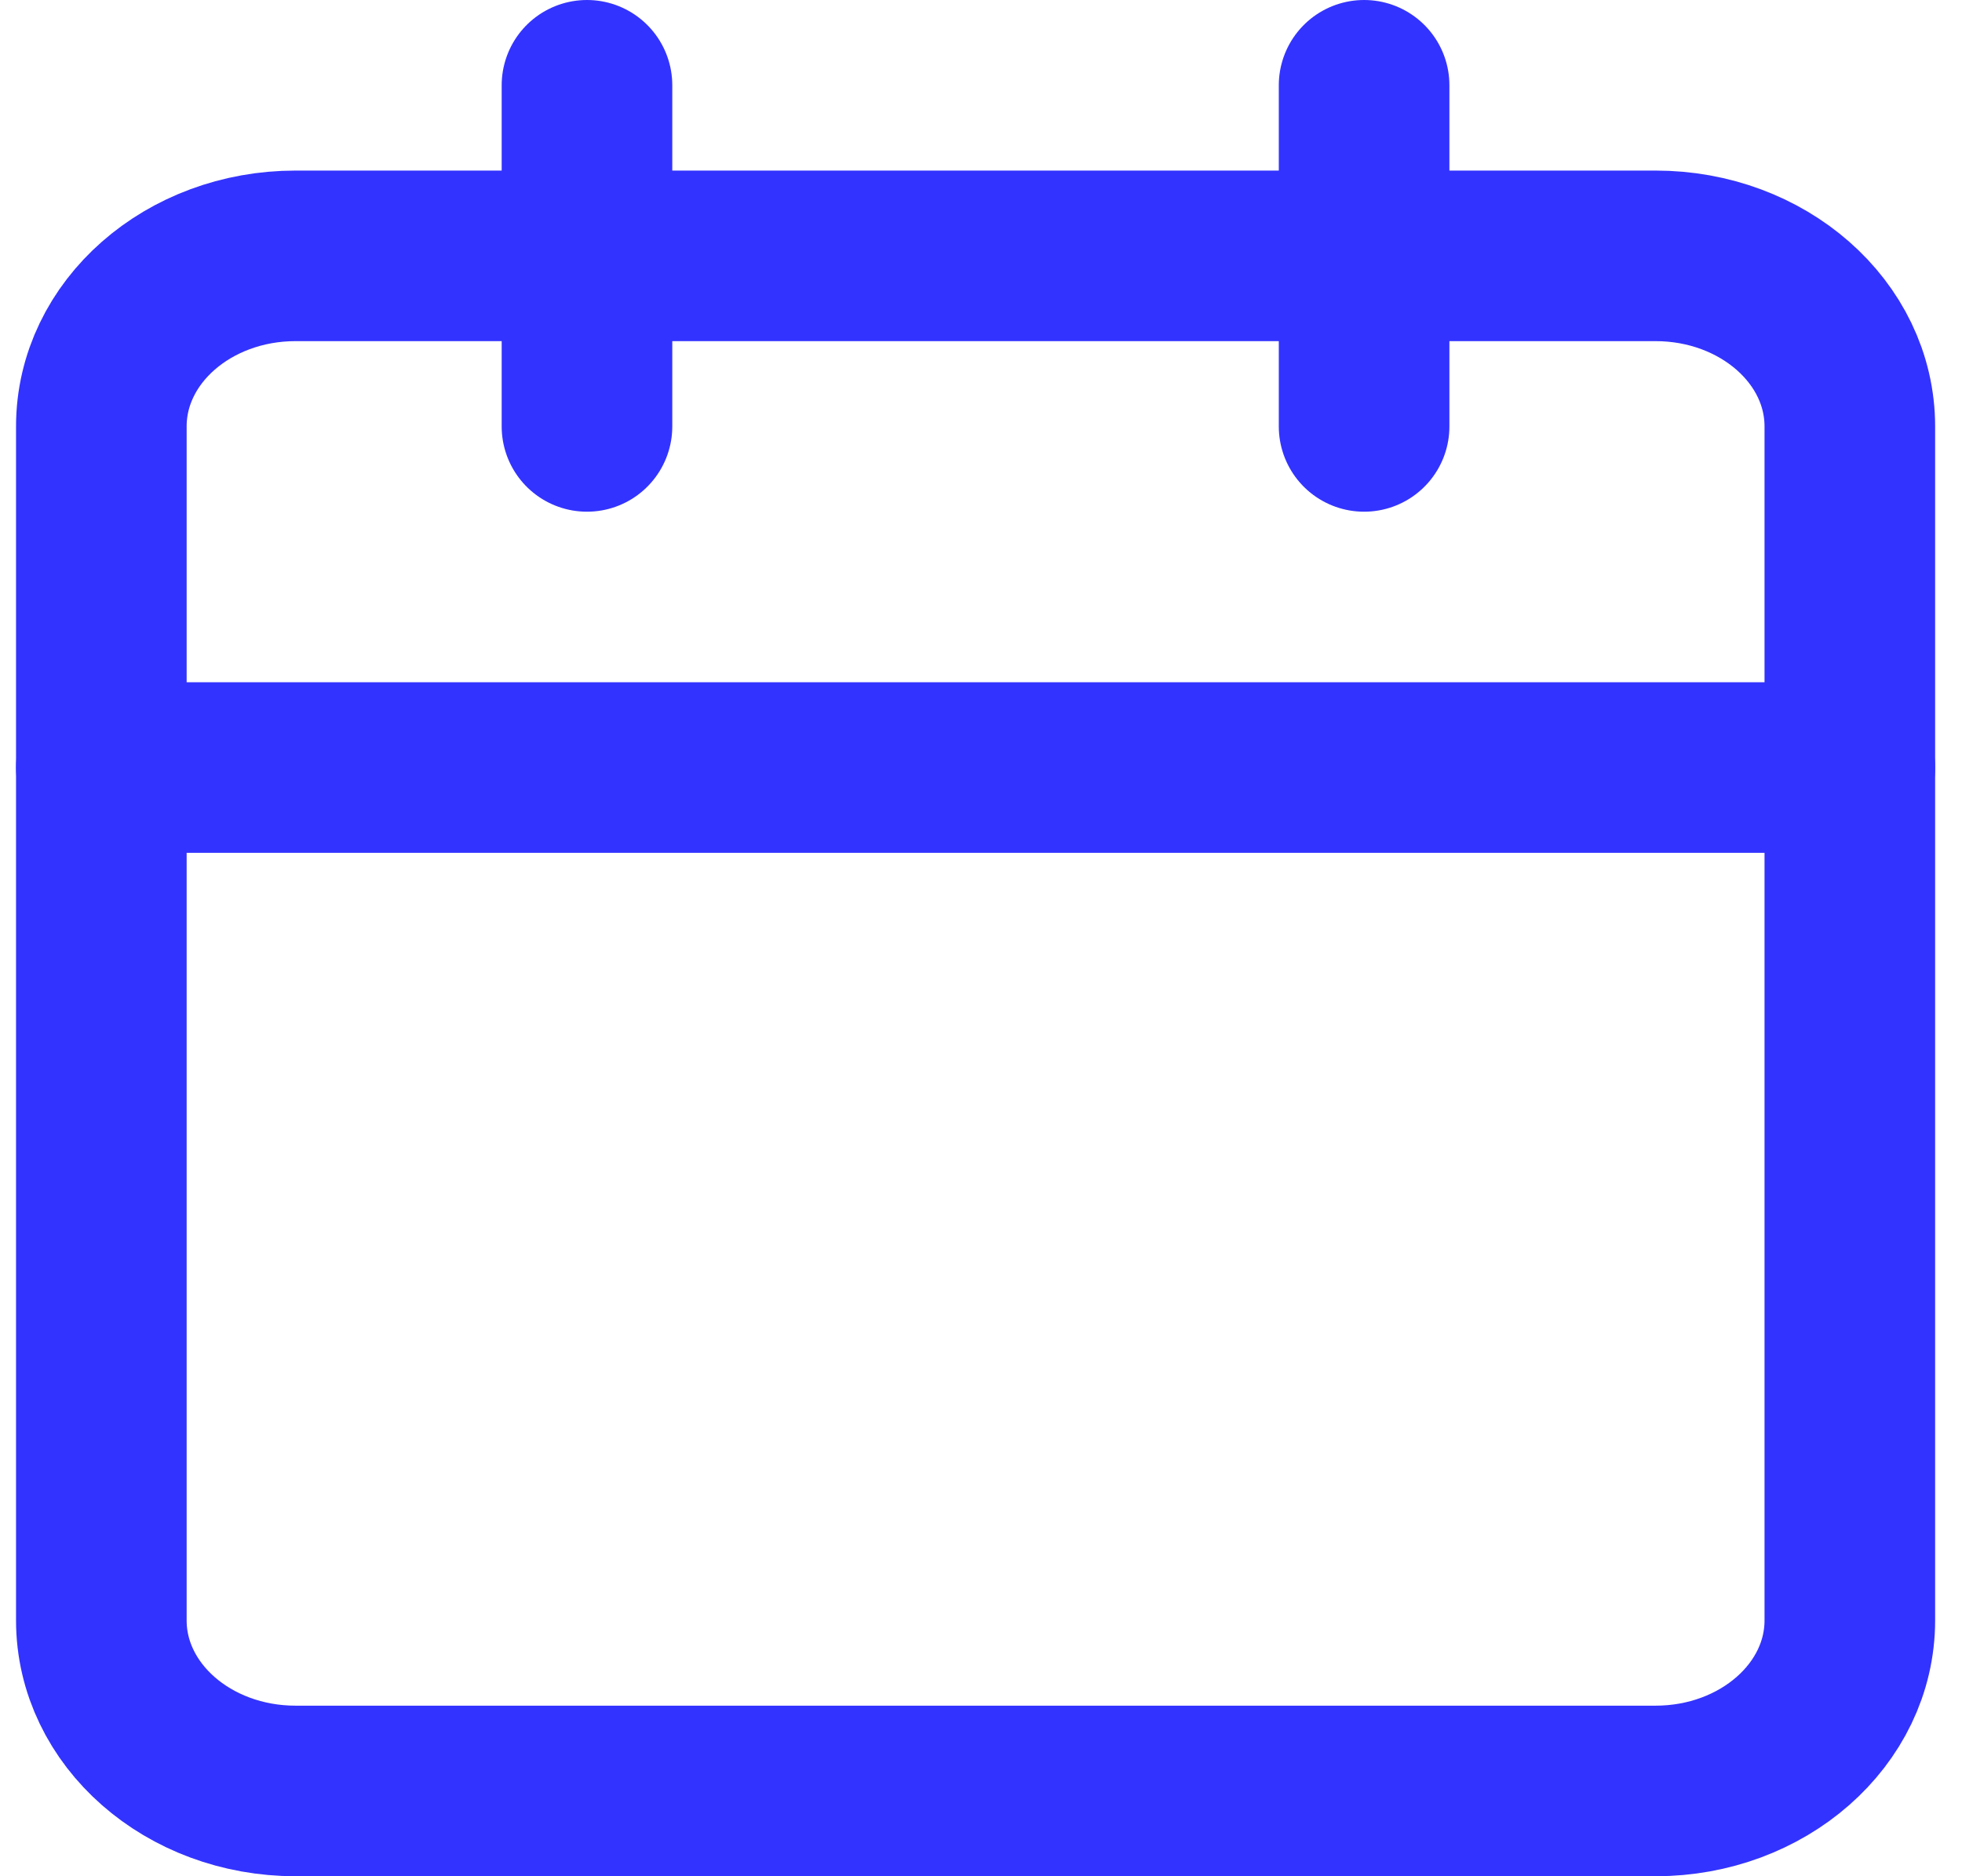 <svg width="23" height="22" viewBox="0 0 23 22" fill="none" xmlns="http://www.w3.org/2000/svg">
<path d="M19.407 3H3.465C2.207 3 1.188 3.895 1.188 5V19C1.188 20.105 2.207 21 3.465 21H19.407C20.665 21 21.685 20.105 21.685 19V5C21.685 3.895 20.665 3 19.407 3Z" stroke="#3333FF" stroke-width="2" stroke-linecap="round" stroke-linejoin="round"/>
<path d="M15.991 1V5" stroke="#3333FF" stroke-width="2" stroke-linecap="round" stroke-linejoin="round"/>
<path d="M6.881 1V5" stroke="#3333FF" stroke-width="2" stroke-linecap="round" stroke-linejoin="round"/>
<path d="M1.188 9H21.685" stroke="#3333FF" stroke-width="2" stroke-linecap="round" stroke-linejoin="round"/>
</svg>
